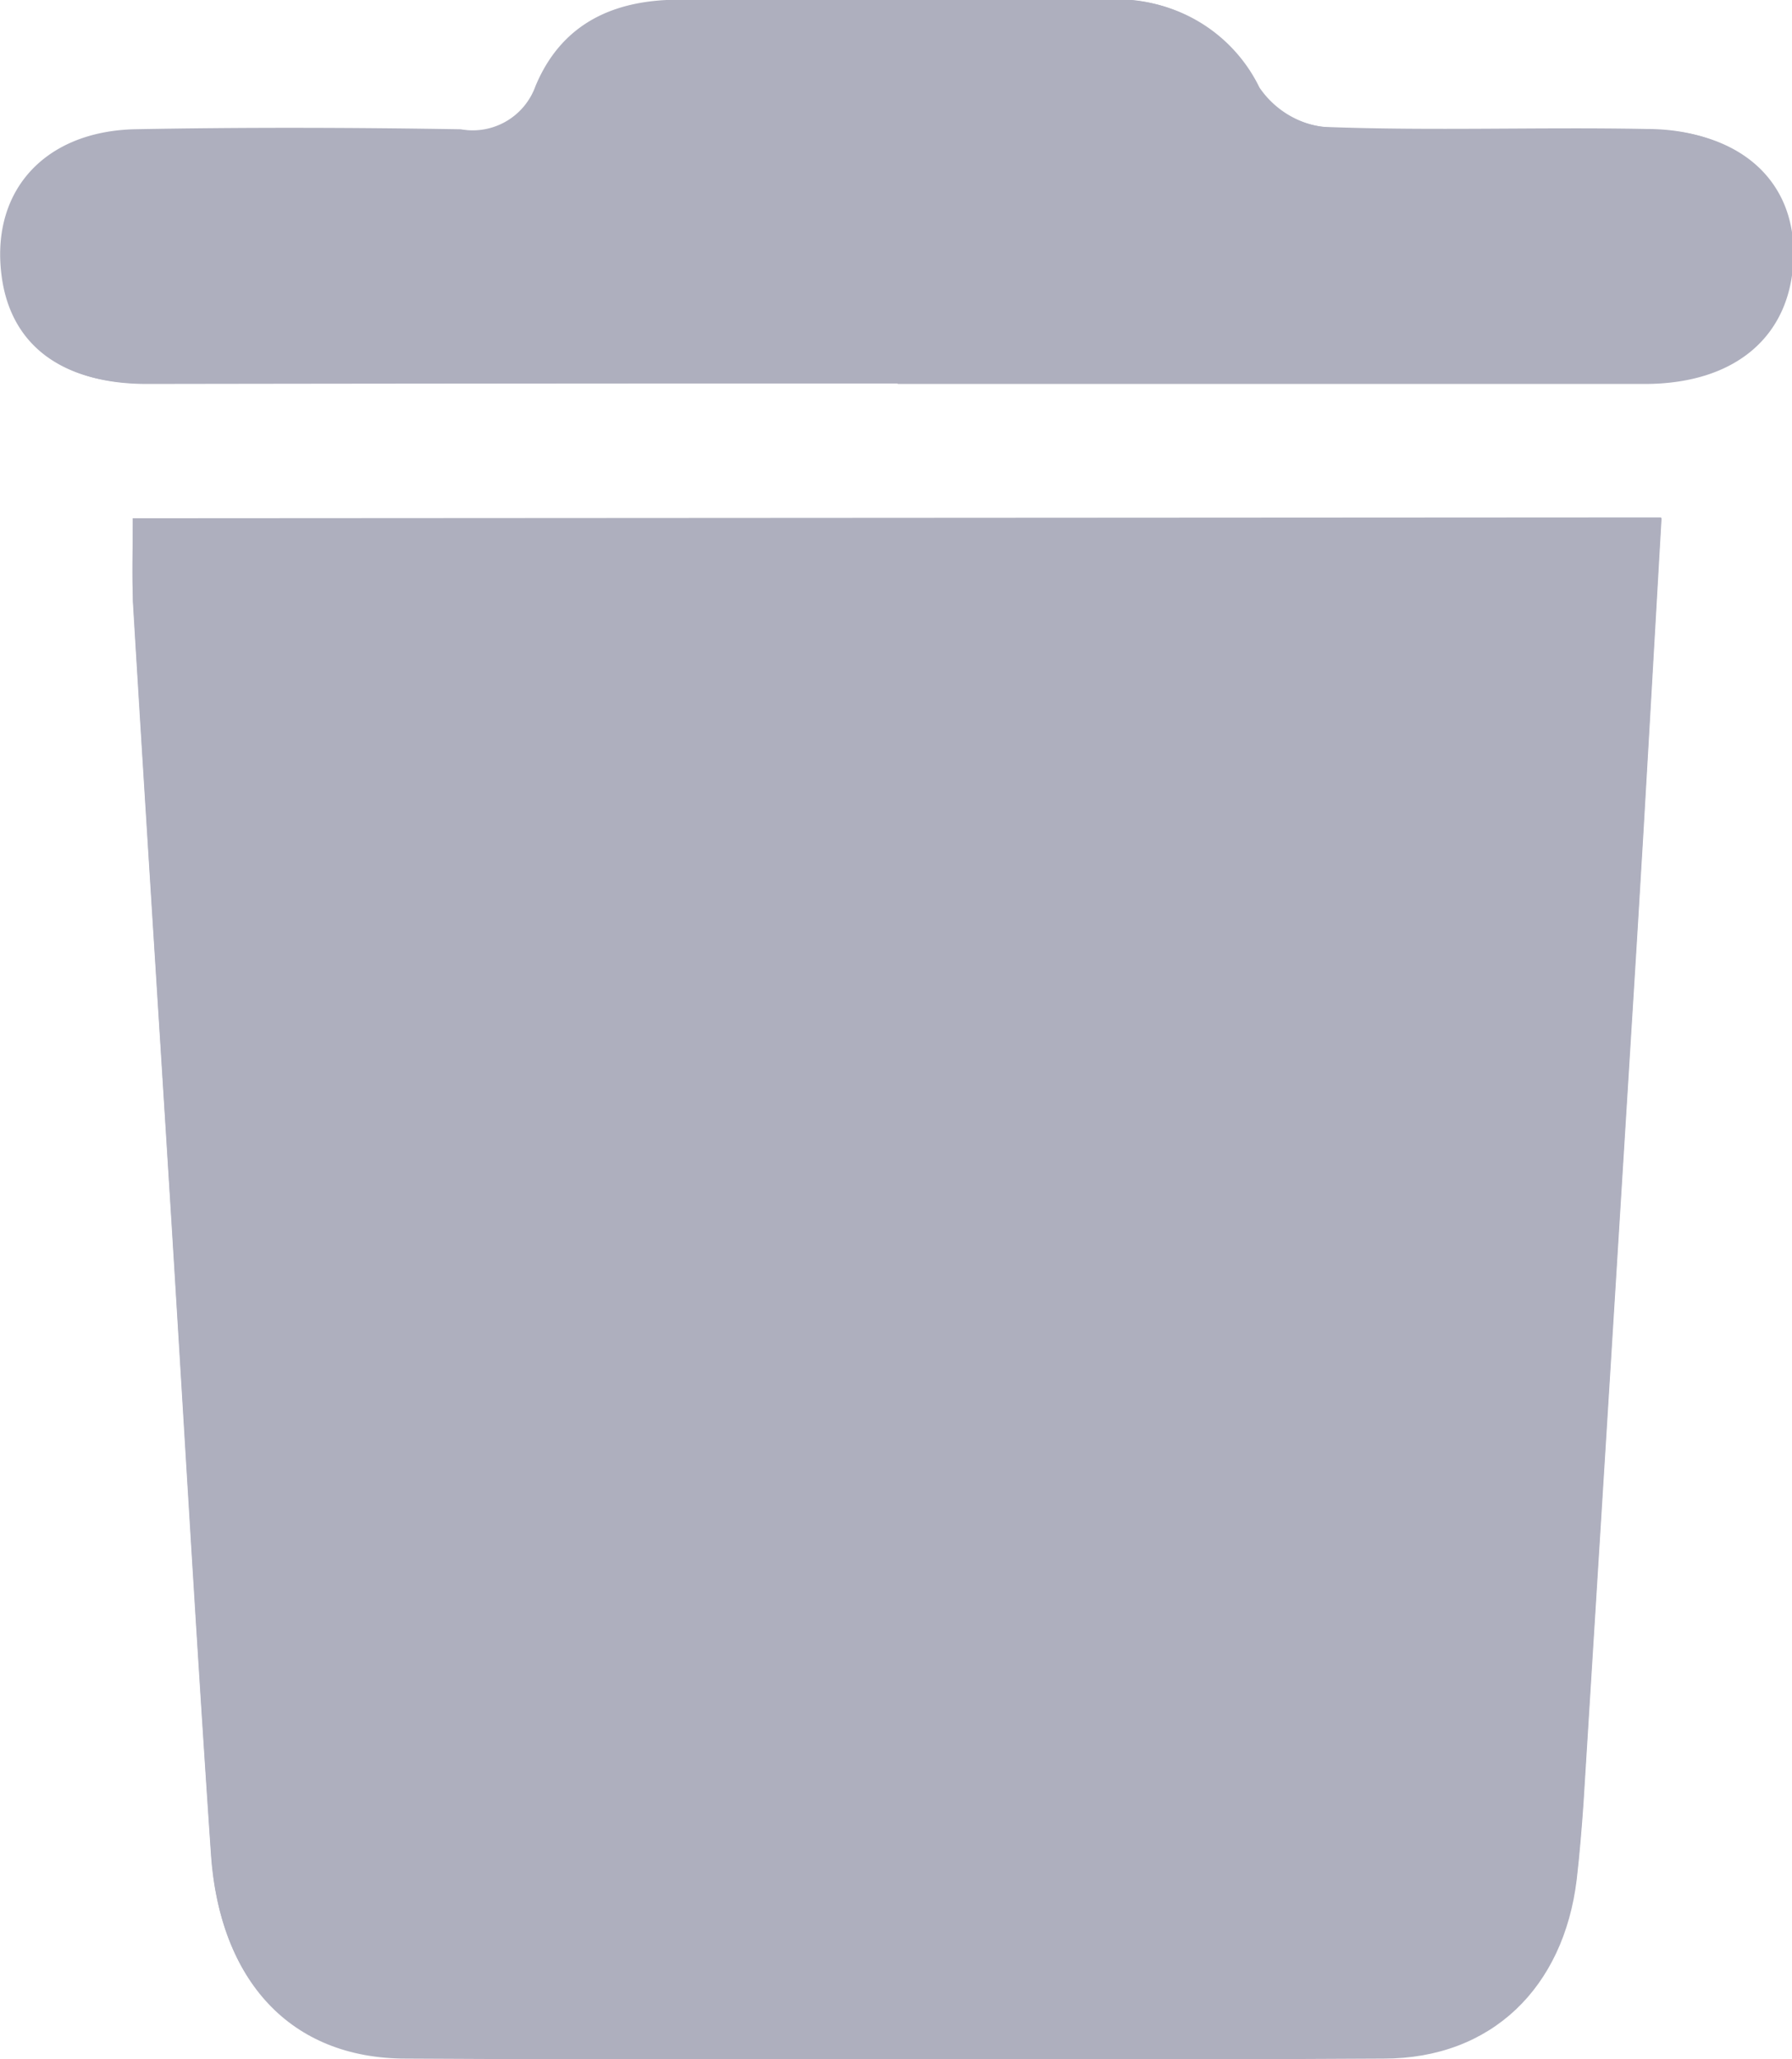 <svg id="Layer_1" data-name="Layer 1" xmlns="http://www.w3.org/2000/svg" viewBox="0 0 60.17 69.13"><defs><style>.cls-1{fill:#aeafbe;}</style></defs><path class="cls-1" d="M-1134.83-662.47c0,1.06,0,1.92,0,2.78.42,7,.87,13.94,1.3,20.9s.84,14.09,1.32,21.13c.28,4.25,2.66,6.84,6.54,6.87q16.41.1,32.83,0c3.63,0,6-2.36,6.48-6,.1-.86.17-1.72.23-2.58q.9-14.45,1.79-28.88c.29-4.72.55-9.43.83-14.25Zm25.68-4.51q12.54,0,25.08,0c3.07,0,4.92-1.62,5-4.23s-1.82-4.29-4.86-4.31c-3.6,0-7.21.07-10.81-.07a3.1,3.1,0,0,1-2.26-1.34,5.23,5.23,0,0,0-5.1-2.93c-4.76,0-9.52,0-14.27,0-2.22,0-4,.79-4.86,2.9a2.24,2.24,0,0,1-2.51,1.45c-3.68-.06-7.36-.07-11,0-3.08.06-4.86,2.19-4.39,5.1.36,2.18,2,3.43,4.77,3.43Q-1121.79-667-1109.15-667Z" transform="translate(1139.29 679.87)"/><path class="cls-1" d="M-1134.83-662.47h51.33c-.28,4.82-.54,9.53-.83,14.25q-.89,14.43-1.79,28.88c-.06.86-.13,1.72-.23,2.58-.44,3.61-2.85,6-6.48,6q-16.41.09-32.83,0c-3.88,0-6.26-2.62-6.54-6.87-.48-7-.88-14.08-1.32-21.13s-.88-13.93-1.3-20.9C-1134.87-660.55-1134.83-661.41-1134.83-662.47Z" transform="translate(1139.29 679.87)"/><path class="cls-1" d="M-1109.15-667q-12.64,0-25.29,0c-2.74,0-4.41-1.25-4.77-3.43-.47-2.91,1.31-5,4.39-5.1,3.67-.07,7.35-.06,11,0a2.24,2.24,0,0,0,2.51-1.45c.88-2.11,2.64-2.91,4.86-2.9,4.75,0,9.51,0,14.27,0a5.23,5.23,0,0,1,5.1,2.93,3.1,3.1,0,0,0,2.26,1.34c3.6.14,7.21,0,10.81.07,3,0,4.89,1.7,4.86,4.31s-1.88,4.22-5,4.23Q-1096.61-667-1109.15-667Z" transform="translate(1139.29 679.87)"/></svg>